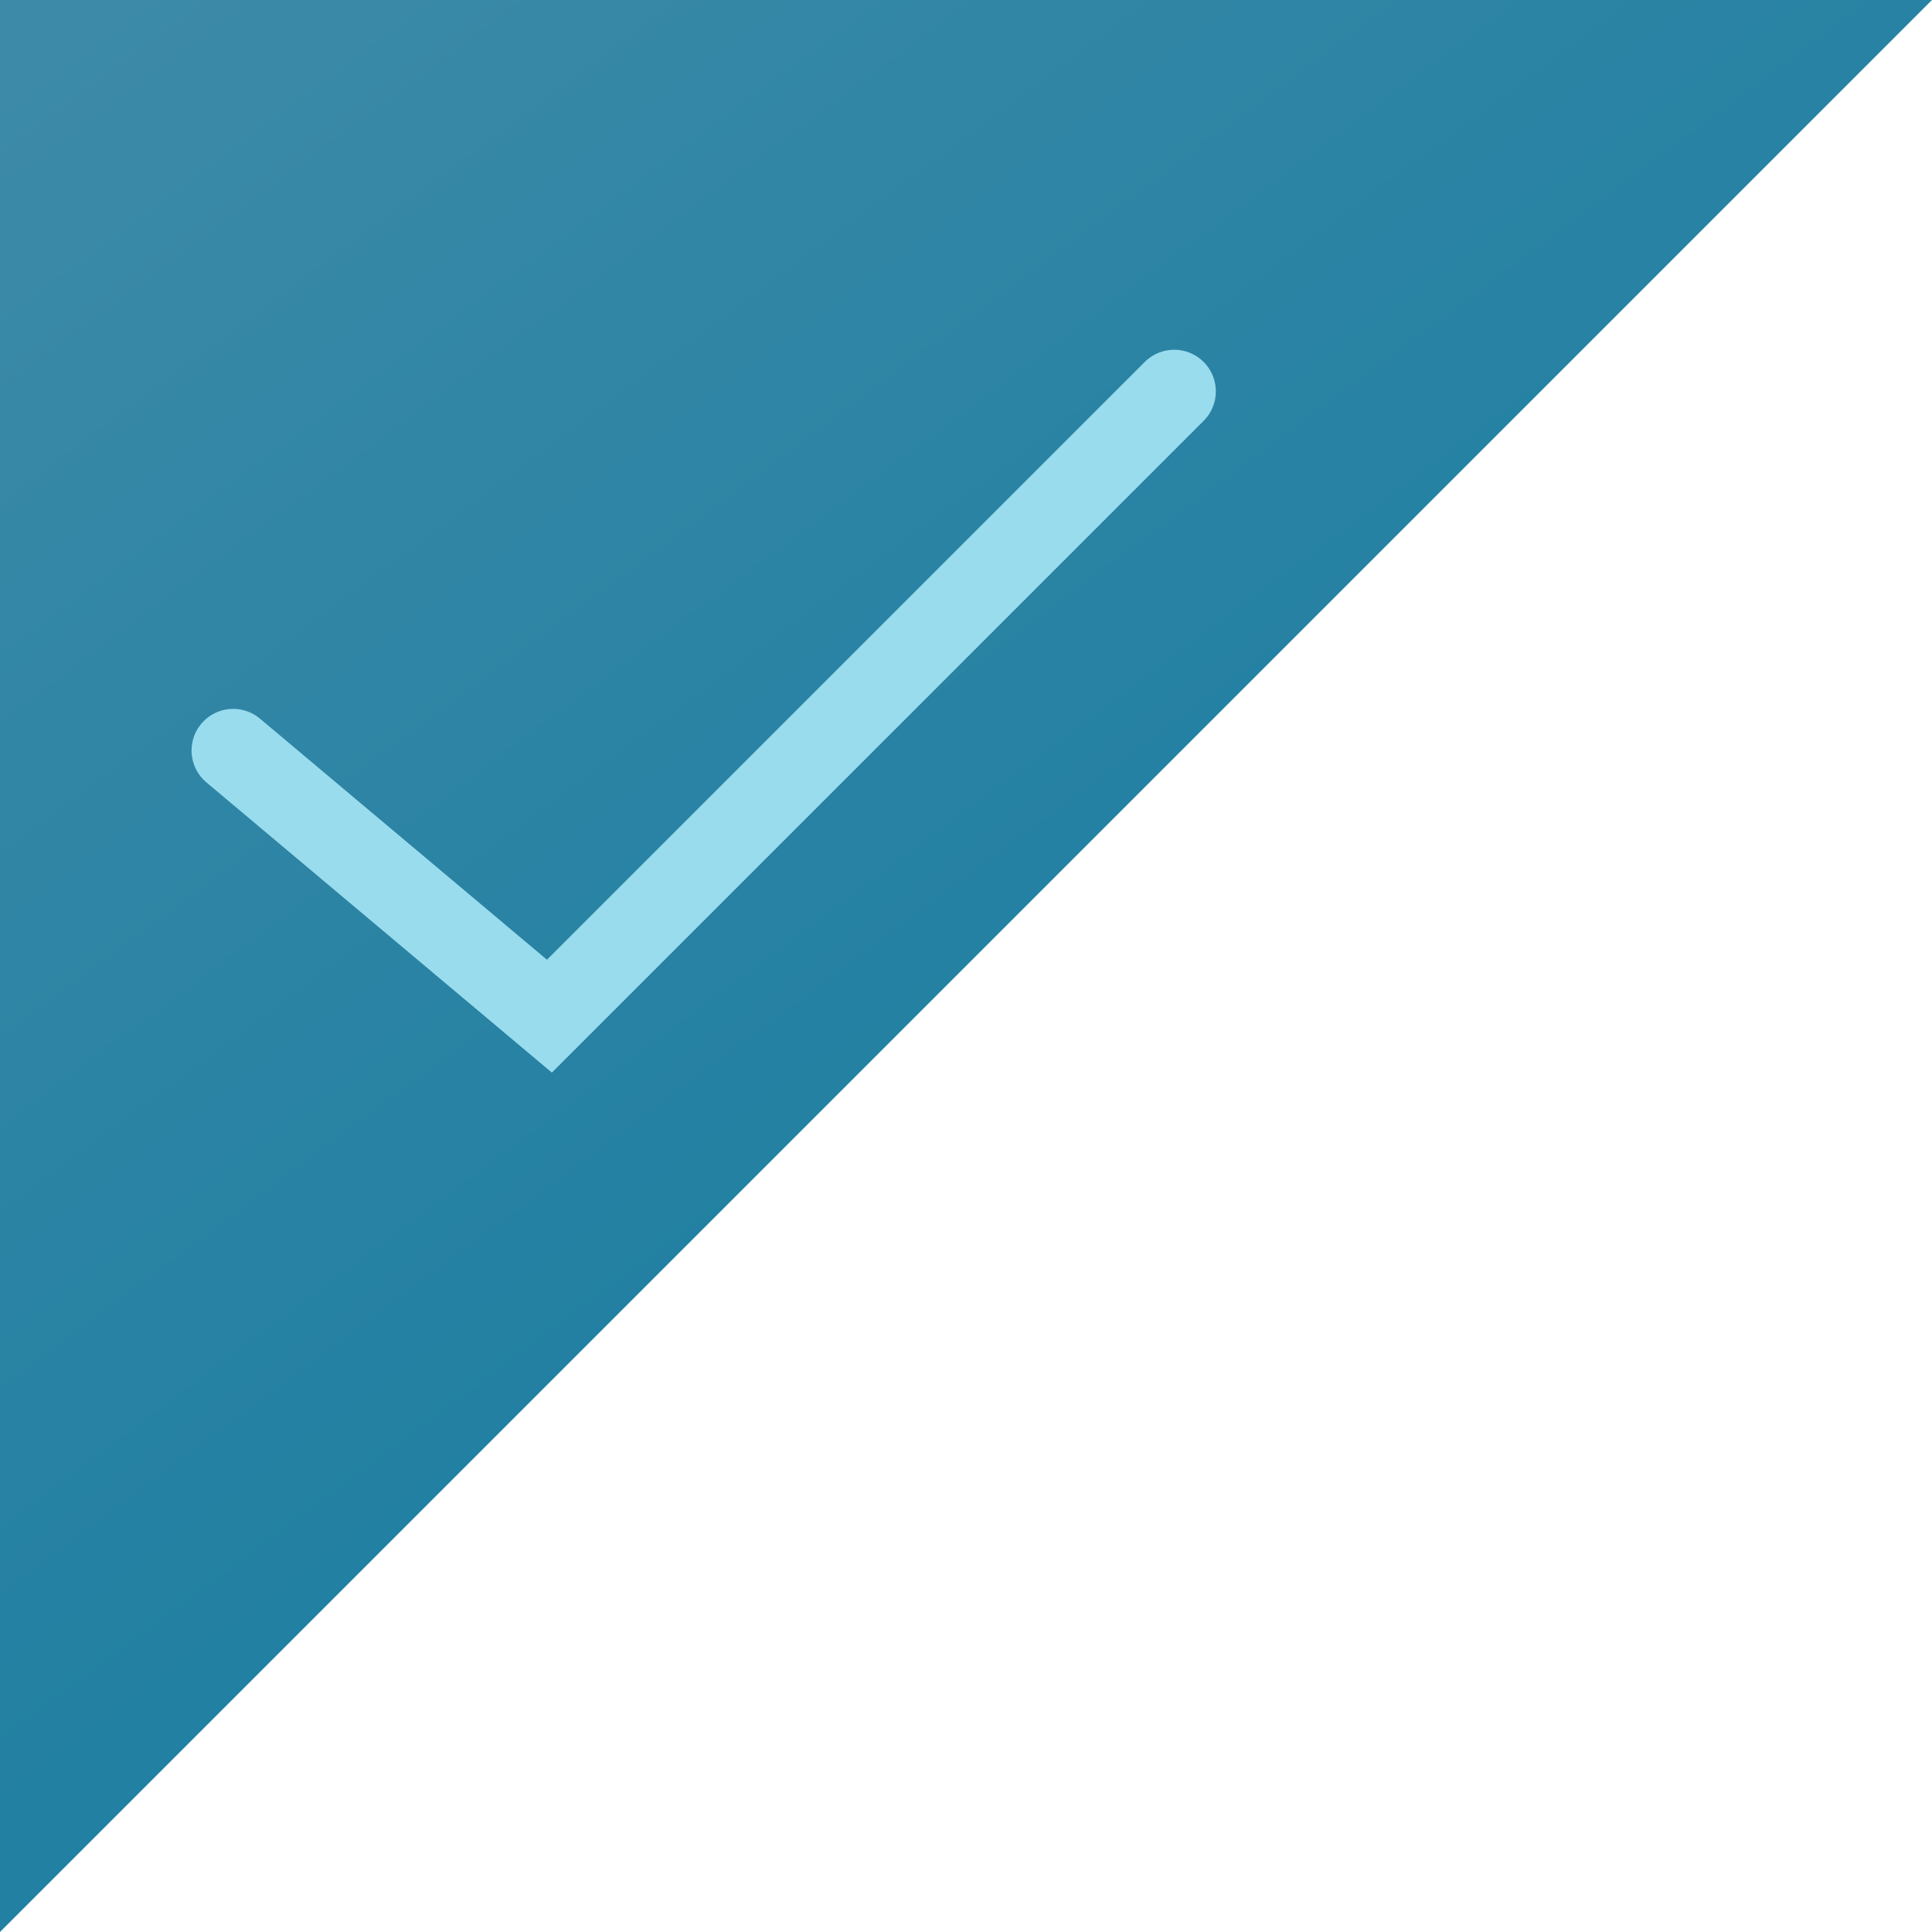 <svg width="116" height="116" viewBox="0 0 116 116" fill="none" xmlns="http://www.w3.org/2000/svg">
    <g clip-path="url(#clip0_199_149)">
        <rect x="-59.848" y="56.152" width="164.049" height="84.637" transform="rotate(-45 -59.848 56.152)" fill="url(#paint0_linear_199_149)"/>
        <path d="M14.001 45.062L32.988 61.012L70.5 23.5" stroke="#99DCED" stroke-width="5" stroke-linecap="round"/>
    </g>
    <defs>
        <linearGradient id="paint0_linear_199_149" x1="27.621" y1="53.91" x2="13.892" y2="146.707" gradientUnits="userSpaceOnUse">
            <stop stop-color="#3F8BA8"/>
            <stop offset="1" stop-color="#2280A2"/>
        </linearGradient>
        <clipPath id="clip0_199_149">
            <rect width="116" height="116" fill="white"/>
        </clipPath>
    </defs>
</svg>
